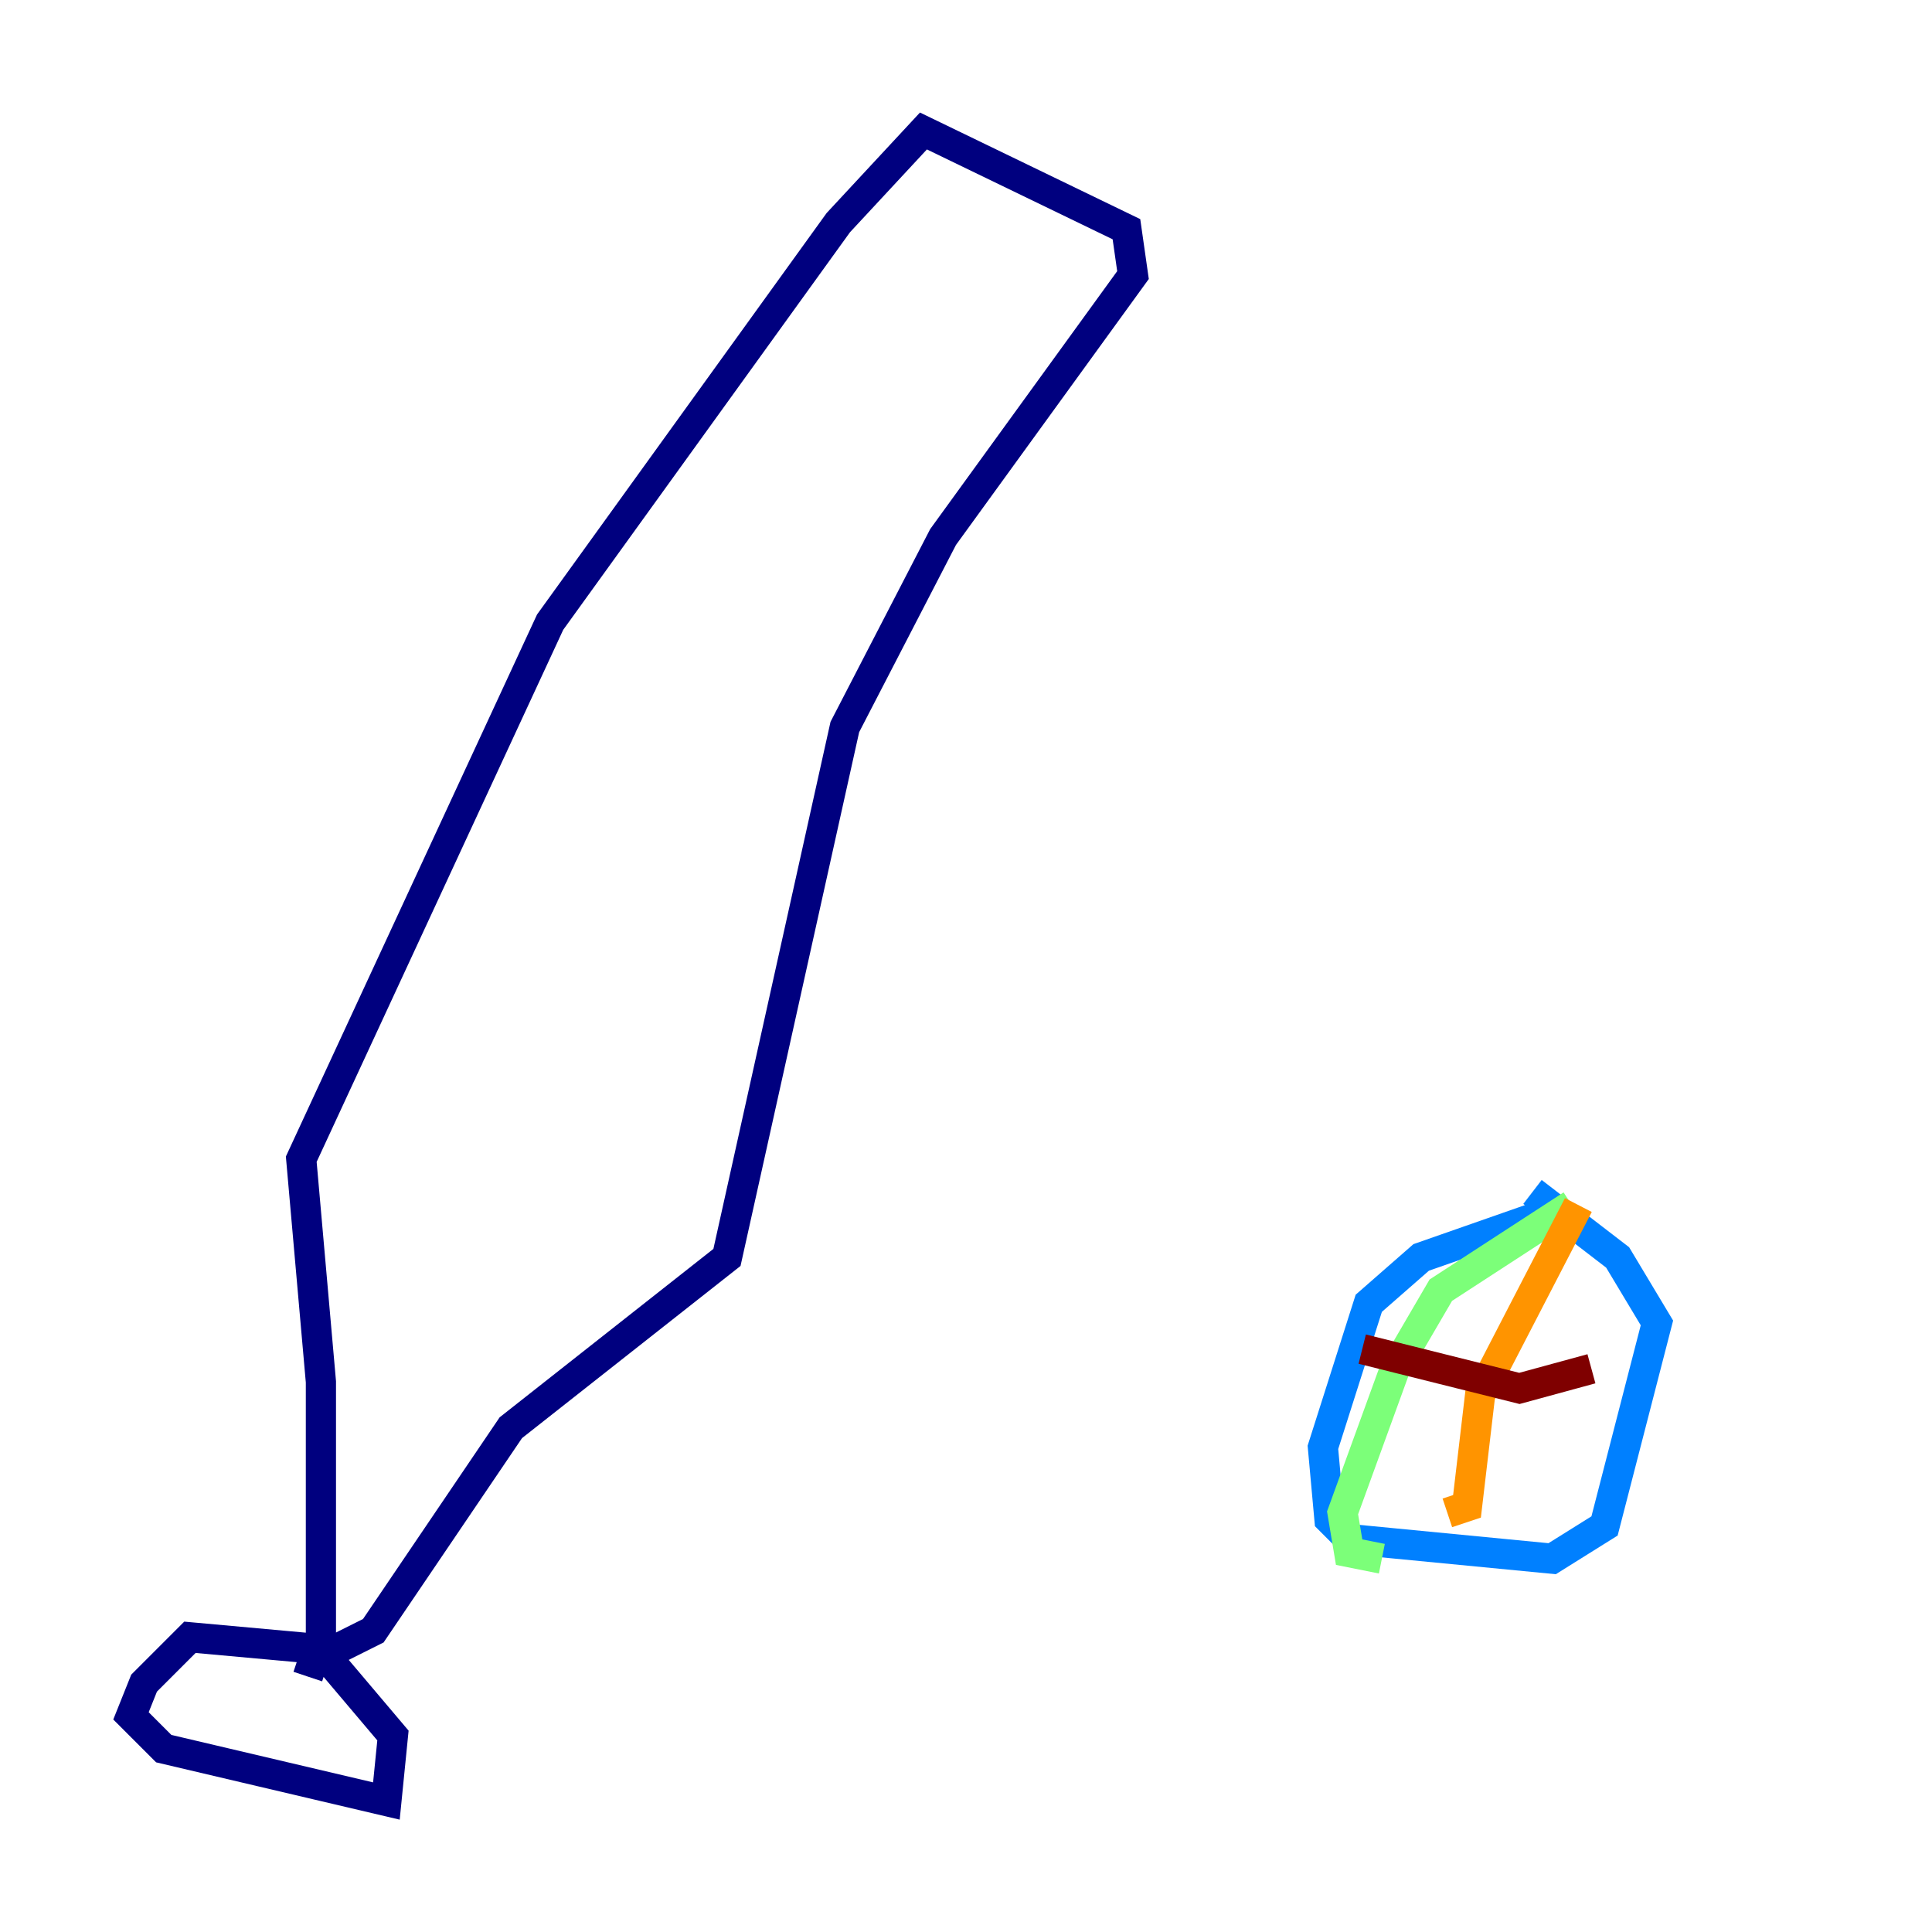 <?xml version="1.0" encoding="utf-8" ?>
<svg baseProfile="tiny" height="128" version="1.2" viewBox="0,0,128,128" width="128" xmlns="http://www.w3.org/2000/svg" xmlns:ev="http://www.w3.org/2001/xml-events" xmlns:xlink="http://www.w3.org/1999/xlink"><defs /><polyline fill="none" points="20.393,111.078 21.261,108.475 21.261,91.552 19.959,76.8 36.447,41.22 55.539,14.752 61.18,8.678 74.63,15.186 75.064,18.224 62.481,35.58 55.973,48.163 48.163,83.308 33.844,94.59 24.732,108.041 22.129,109.342 12.583,108.475 9.546,111.512 8.678,113.681 10.848,115.851 25.6,119.322 26.034,114.983 21.261,109.342" stroke="#00007f" stroke-width="2" /><polyline fill="none" points="102.834,80.271 94.156,83.308 90.685,86.346 87.647,95.891 88.081,100.664 89.383,101.966 102.834,103.268 106.305,101.098 109.776,87.647 107.173,83.308 101.532,78.969" stroke="#0080ff" stroke-width="2" /><polyline fill="none" points="104.136,79.837 95.458,85.478 92.42,90.685 88.949,100.231 89.383,102.834 91.552,103.268" stroke="#7cff79" stroke-width="2" /><polyline fill="none" points="104.57,79.837 98.061,92.42 97.193,99.797 95.891,100.231" stroke="#ff9400" stroke-width="2" /><polyline fill="none" points="90.251,89.383 100.664,91.986 105.437,90.685" stroke="#7f0000" stroke-width="2" /></svg>
